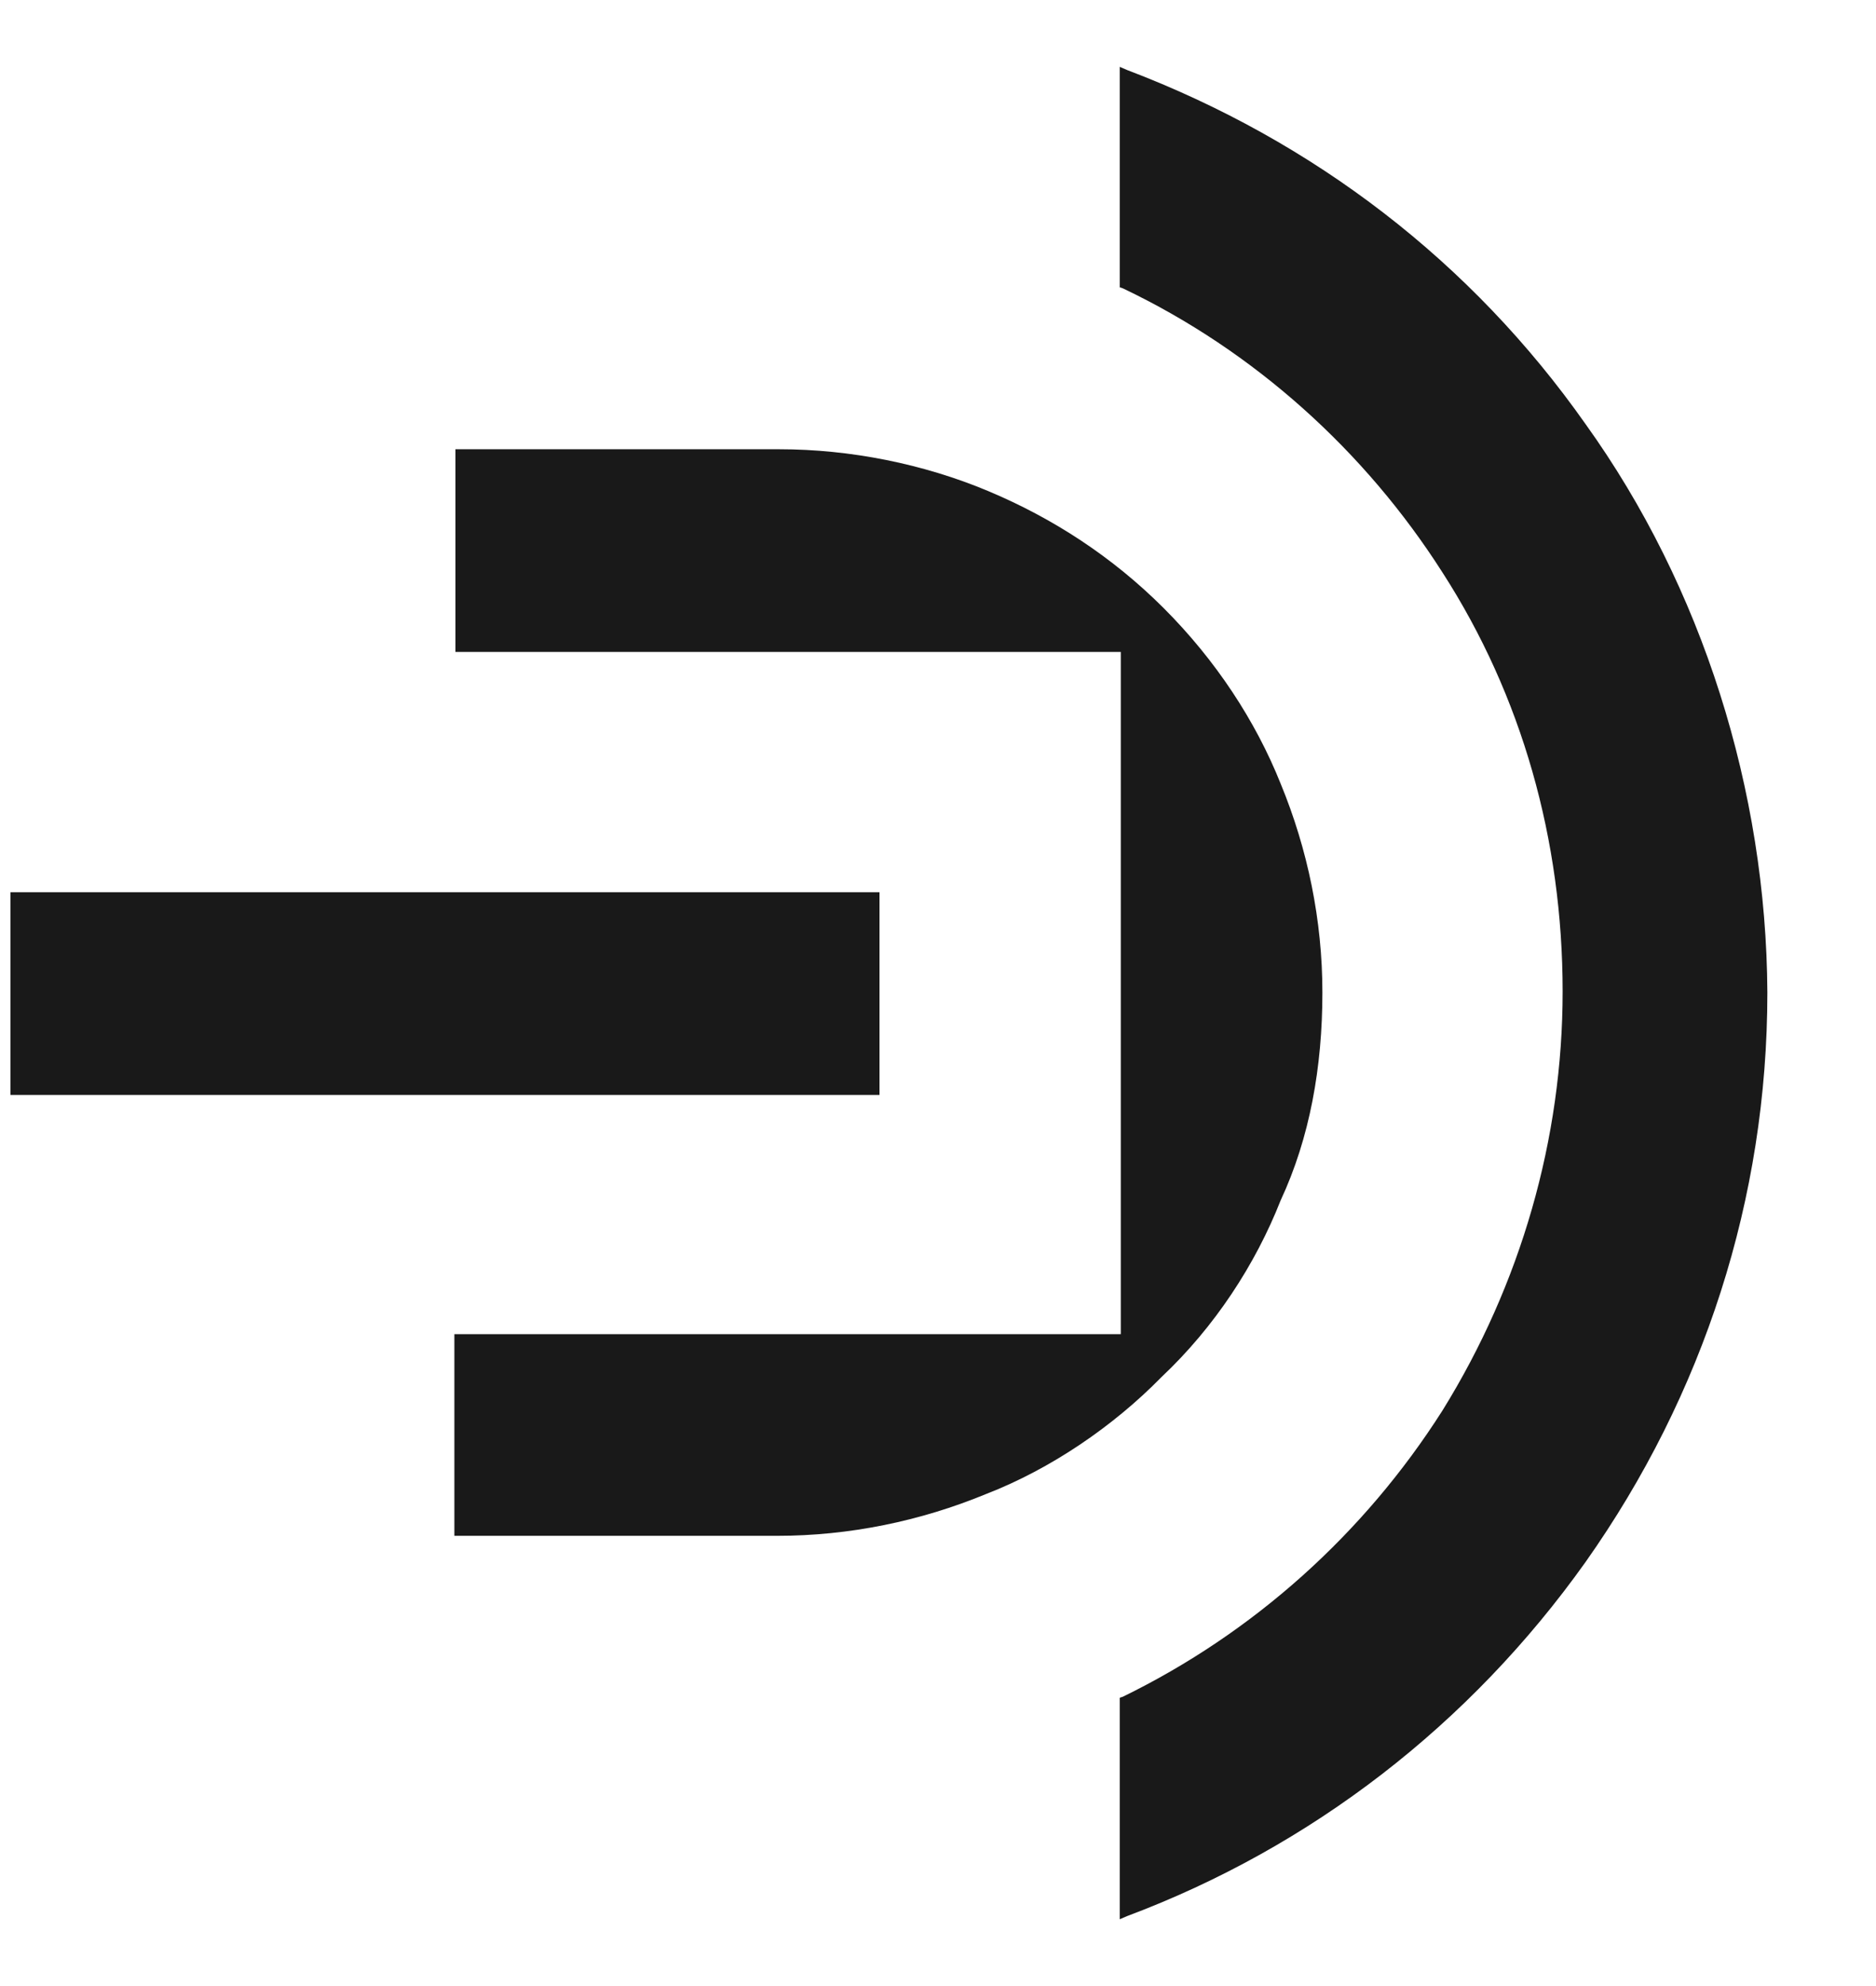 <?xml version="1.0" encoding="utf-8"?>
<!-- Generator: Adobe Illustrator 22.0.0, SVG Export Plug-In . SVG Version: 6.00 Build 0)  -->
<svg version="1.1" id="Layer_1" xmlns="http://www.w3.org/2000/svg" xmlns:xlink="http://www.w3.org/1999/xlink" x="0px" y="0px"
	 viewBox="0 0 179.6 190.1" style="enable-background:new 0 0 179.6 190.1;" xml:space="preserve">
<style type="text/css">
	.st0{opacity:0;}
	.st1{opacity:0.9;}
</style>
<g class="st0">
	<g>
		<g>
			<path d="M170,95c0,19.7-6,39-17.6,55.2c-11.4,16.1-27.5,28.4-46.3,34.9v-23c12.8-6,23.5-15.6,31-27.4c7.5-12,11.4-25.6,11.4-39.7
				s-3.8-27.8-11.3-39.7c-7.5-12-18.3-21.4-31-27.4V5.1c18.6,6.7,34.7,18.8,46.2,34.8C163.9,55.9,170,75.4,170,95z"/>
			<rect y="84.4" width="85" height="21.2"/>
			<path d="M127.5,95c0-7-1.4-13.9-4-20.3c-2.6-6.5-6.7-12.2-11.4-17.3c-5-5-10.9-8.9-17.3-11.4c-6.4-2.5-13.3-4-20.4-4H42.6V63
				h63.7v63.6H42.6v21.2h31.9c7,0,13.9-1.4,20.3-4c6.5-2.6,12.3-6.7,17.3-11.4c5-5,8.9-10.7,11.4-17.3
				C126.3,108.9,127.5,102,127.5,95z"/>
		</g>
	</g>
</g>
<g class="st1">
	<g>
		<path d="M151.8,40.6L151.8,40.6c-10.9-15.5-26-27.1-43.9-33.9l-0.7-0.3v21.1l0.3,0.1c12.6,6,23.2,15.6,30.6,27.2
			c7.6,11.8,11.5,25.6,11.5,40.1c0,14.1-4,28-11.5,40.1c-7.5,11.8-18.1,21.3-30.6,27.4l-0.3,0.1v21.2l0.7-0.3
			c17.6-6.6,32.8-18.3,43.9-33.9c11.3-16,17.4-34.8,17.4-54.5C169.1,75.7,163,56.2,151.8,40.6z"/>
		<rect x="1" y="85.4" width="83.2" height="19.4"/>
		<path d="M122.6,114.9c2.8-6,4-12.8,4-19.9c0-6.9-1.4-13.7-4-20l0,0c-2.4-6-6.2-11.8-11.2-16.8c-4.9-4.9-10.6-8.6-16.8-11.2
			c-6.2-2.6-13.2-4-20-4h-31v19.4h63.7v65.3H43.5V147h30.9c6.9,0,13.7-1.4,20-4c6.2-2.4,12.2-6.5,16.8-11.2
			C116.3,127,120.2,121,122.6,114.9z"/>
	</g>
</g>
</svg>
